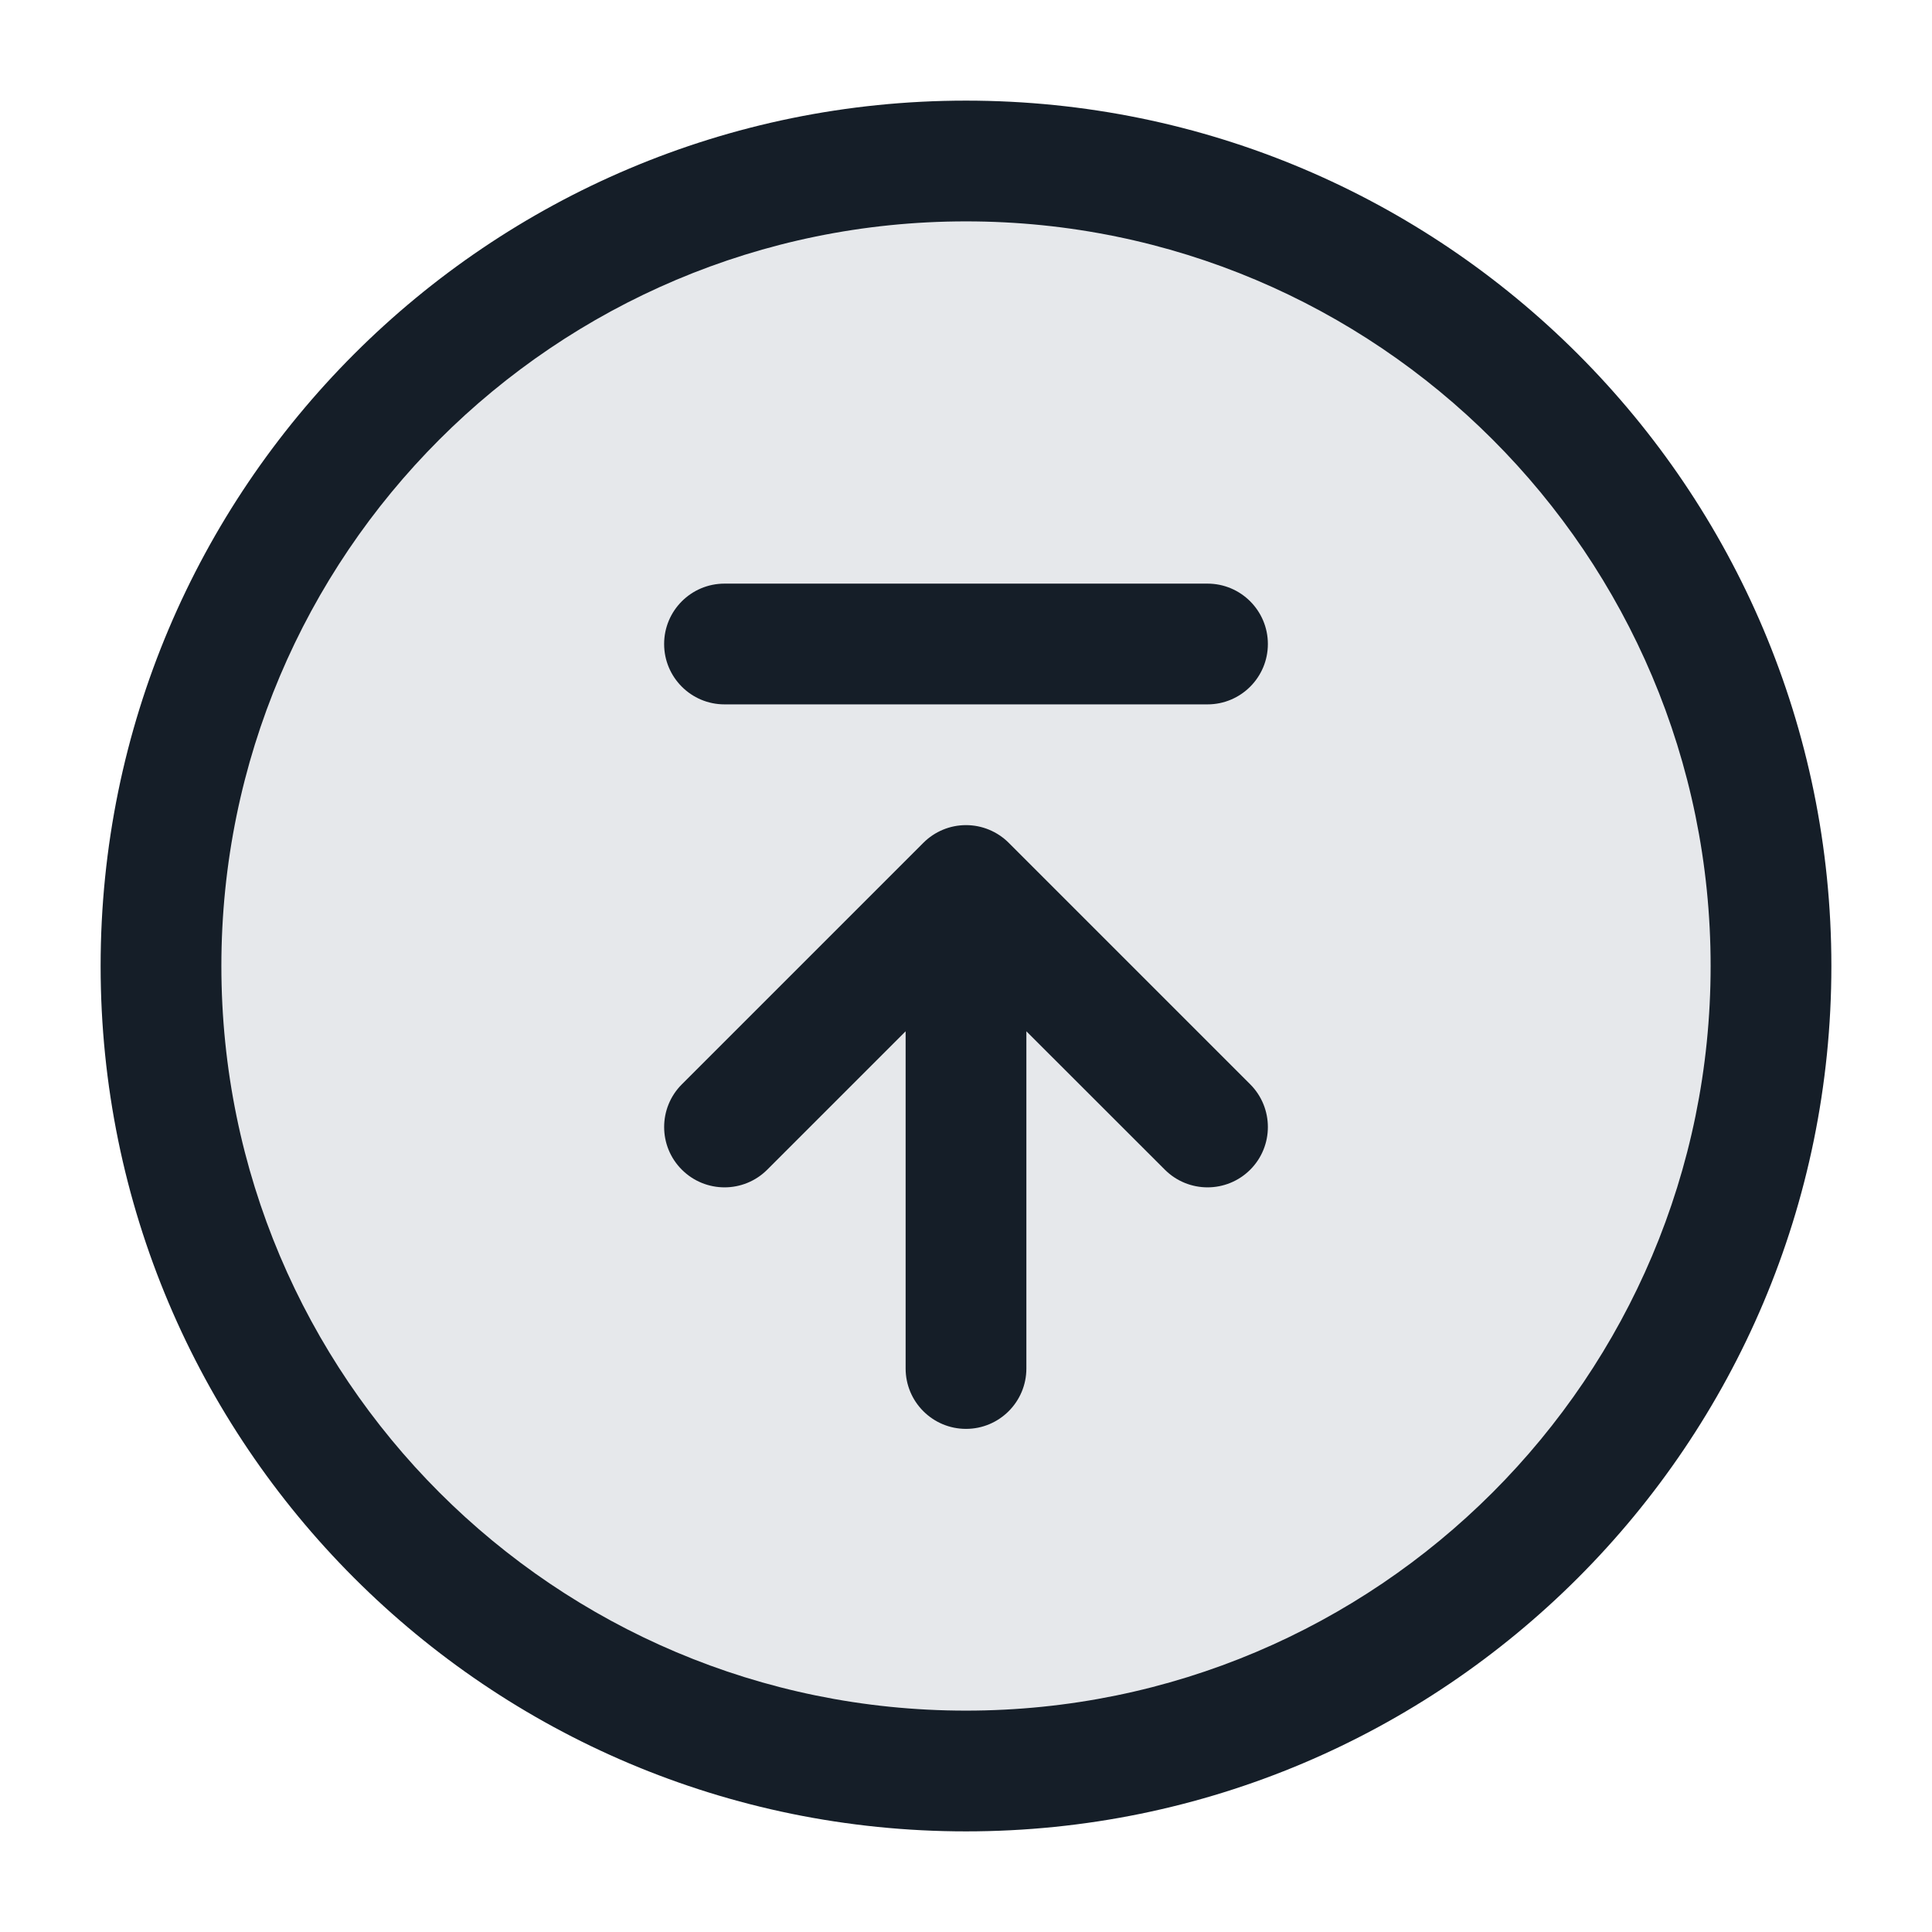 <svg xmlns="http://www.w3.org/2000/svg" viewBox="0 0 24 24">
  <defs/>
  <path fill="#636F7E" opacity="0.16" d="M22,12 A10 10 0 1 1 2,12 A10 10 0 1 1 22,12 Z"/>
  <path fill="#151E28" d="M1.25,12 C1.25,6.063 6.063,1.25 12,1.25 C17.937,1.25 22.75,6.063 22.75,12 C22.75,17.937 17.937,22.75 12,22.75 C6.063,22.75 1.25,17.937 1.25,12 Z M12,2.75 C6.891,2.75 2.75,6.891 2.75,12 C2.75,17.109 6.891,21.25 12,21.25 C17.109,21.25 21.25,17.109 21.25,12 C21.25,6.891 17.109,2.75 12,2.75 Z M12,17.75 C11.586,17.75 11.25,17.414 11.25,17 L11.25,12.811 L9.531,14.53 C9.238,14.823 8.763,14.823 8.47,14.53 C8.177,14.238 8.177,13.763 8.47,13.47 L11.47,10.47 C11.611,10.329 11.801,10.25 12,10.25 C12.199,10.25 12.39,10.329 12.531,10.47 L15.531,13.47 C15.823,13.763 15.823,14.238 15.531,14.53 C15.238,14.823 14.763,14.823 14.47,14.53 L12.75,12.811 L12.75,17 C12.75,17.414 12.414,17.75 12,17.75 Z M9,7.25 L15,7.25 C15.414,7.25 15.75,7.586 15.75,8 C15.75,8.414 15.414,8.75 15,8.75 L9,8.75 C8.586,8.75 8.25,8.414 8.25,8 C8.25,7.586 8.586,7.25 9,7.25 Z"/>
</svg>

